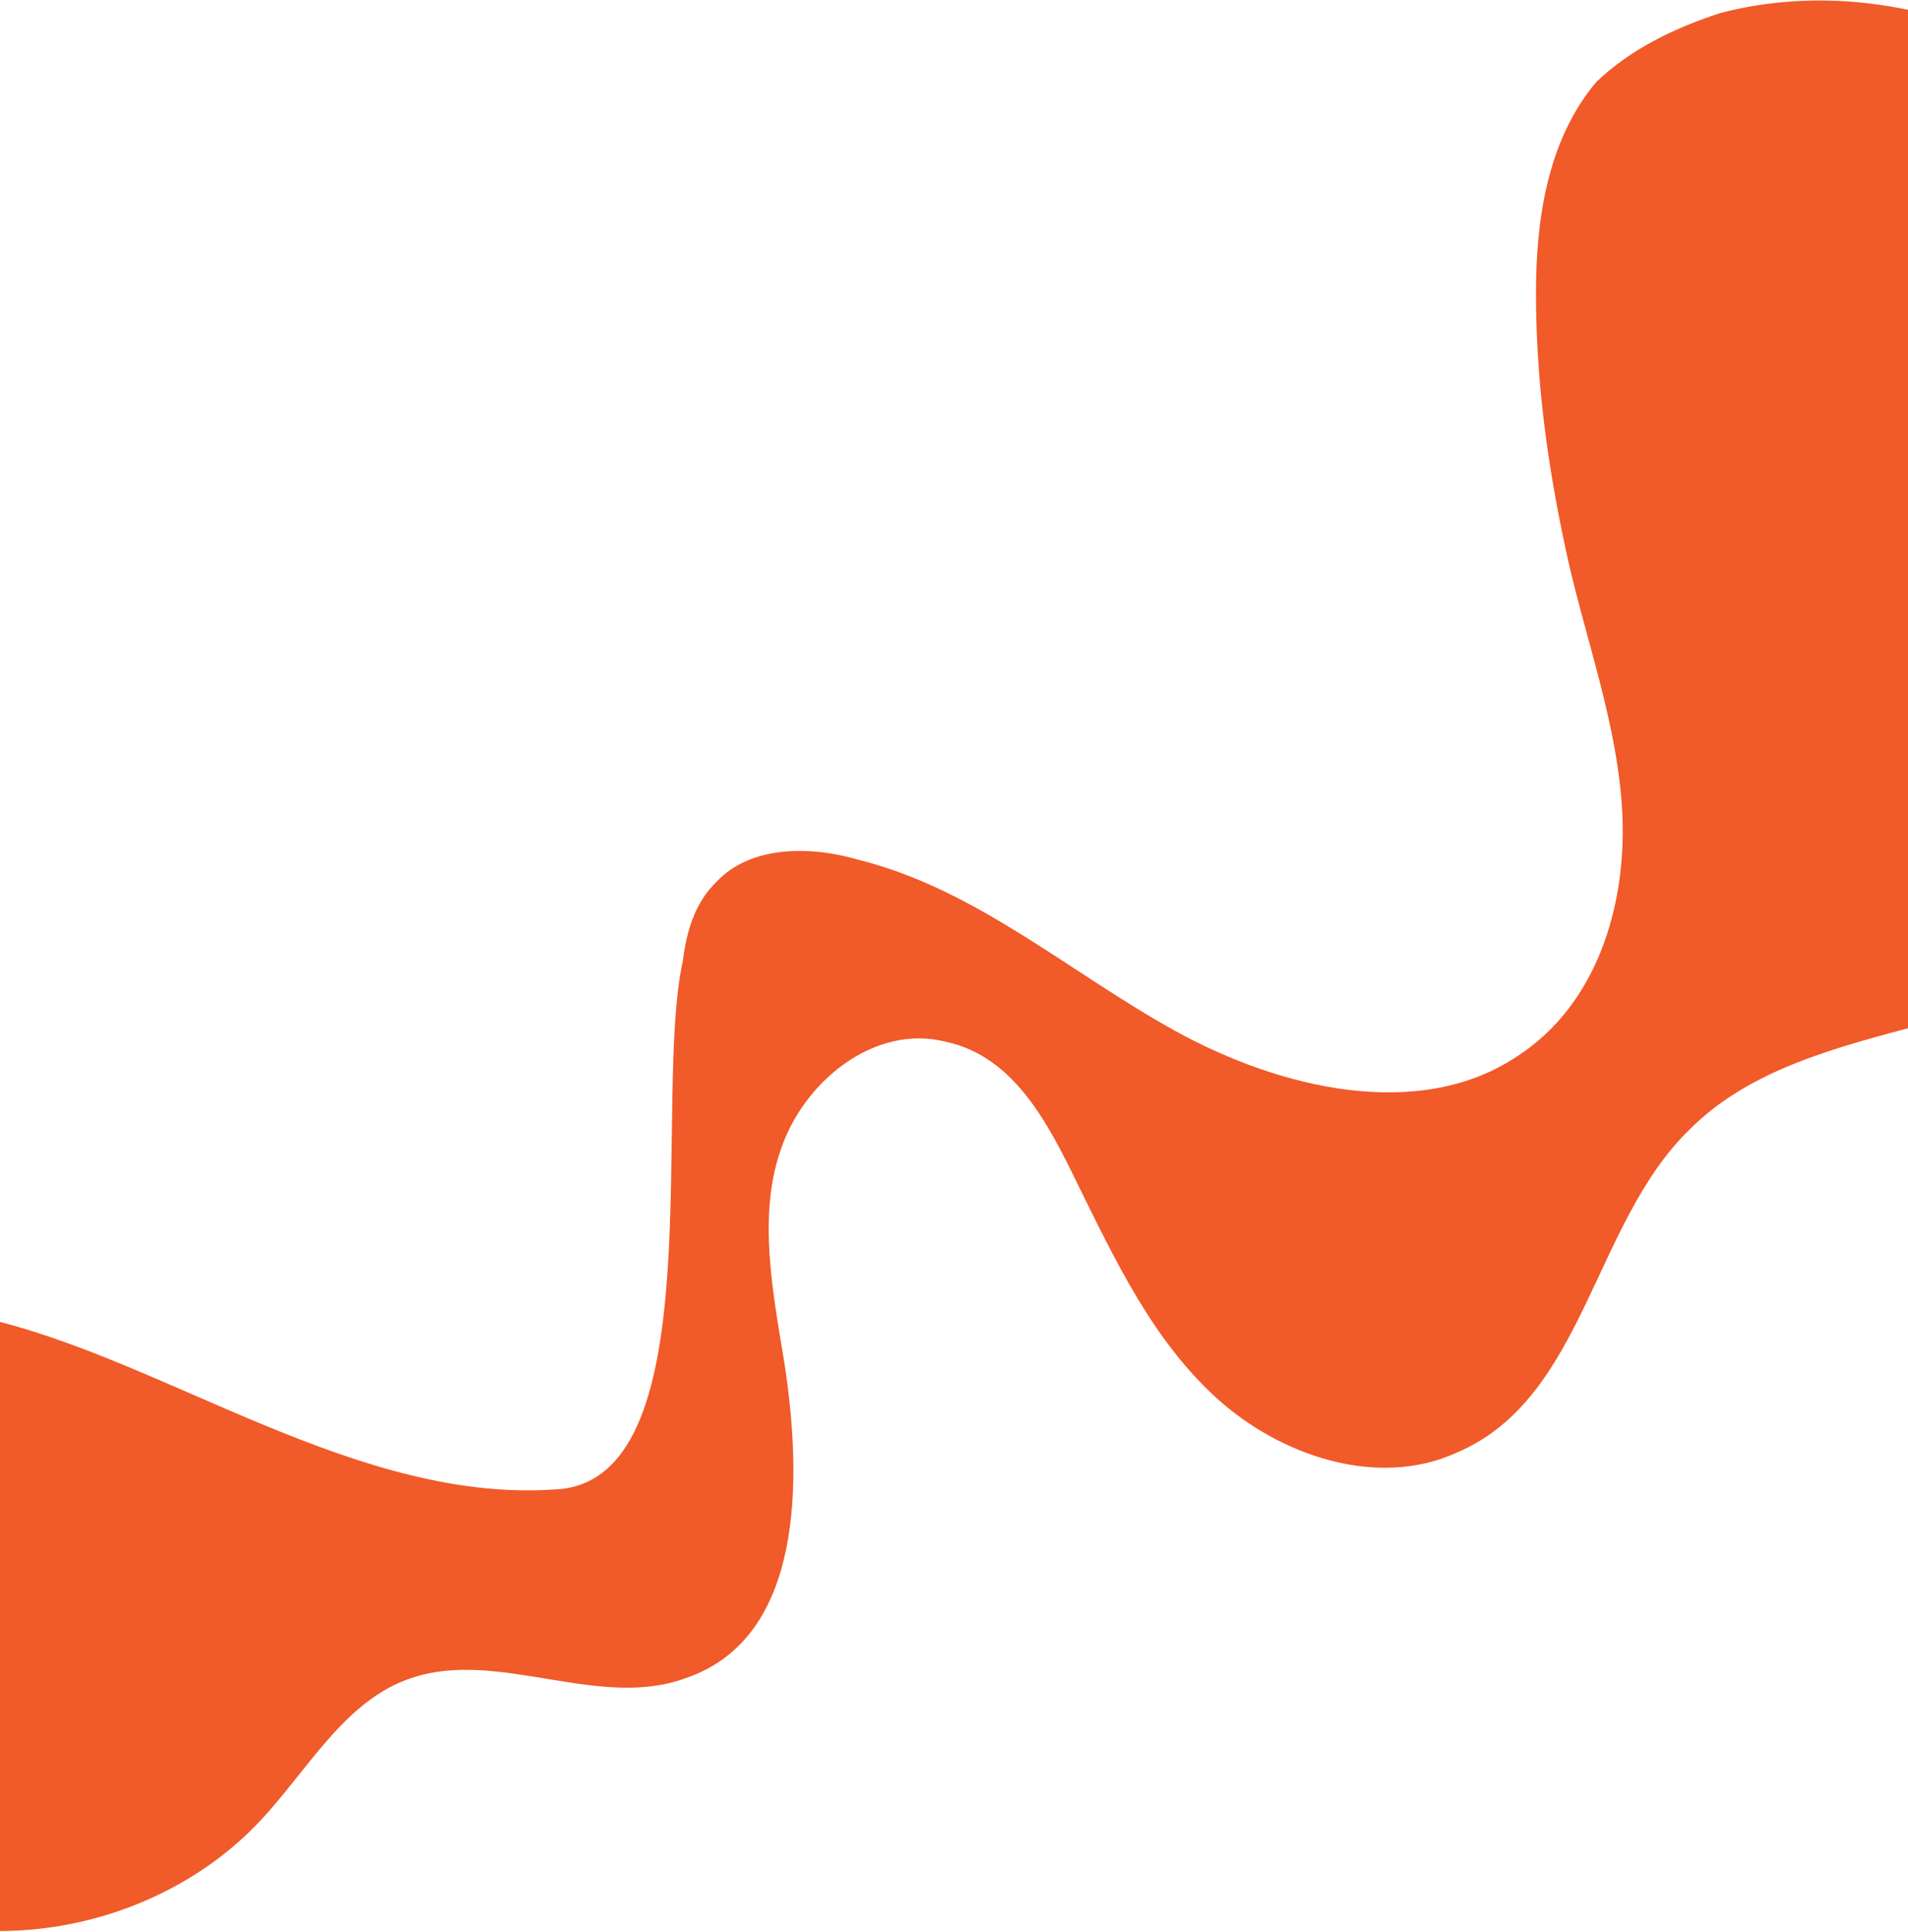 <svg width="320" height="324" viewBox="0 0 320 324" fill="none" xmlns="http://www.w3.org/2000/svg">
<path d="M-2.77 221.01C-30.51 214.915 -57.62 241.734 -56.989 269.161C-56.989 291.103 -41.228 312.436 -19.793 320.36C1.643 328.283 27.491 322.188 43.252 305.731C51.448 297.198 57.753 285.008 69.101 281.351C83.601 276.475 100.624 286.837 115.124 281.351C134.668 274.647 134.668 248.438 131.516 228.324C129.624 216.744 127.102 203.944 130.885 192.973C134.668 181.393 146.646 171.641 158.625 174.688C169.973 177.126 175.647 188.097 180.691 198.459C186.995 211.258 193.3 224.667 204.017 234.419C214.735 244.172 231.127 249.657 244.366 243.562C265.802 234.419 267.063 205.163 283.454 189.316C303.629 169.203 341.456 174.688 360.369 153.355C369.826 142.384 371.717 127.756 373.609 113.738C376.761 85.701 379.283 54.616 364.152 30.845C349.021 7.074 316.238 -5.116 288.498 2.198C280.932 4.636 273.367 8.293 267.693 13.779C259.497 23.531 257.606 36.94 257.606 49.13C257.606 63.758 259.497 77.777 262.649 92.405C265.802 107.033 271.476 121.661 272.106 136.899C272.737 152.136 267.693 168.593 254.454 177.126C238.062 188.097 214.735 182.612 197.083 172.86C179.43 163.107 163.669 149.089 144.125 144.213C135.929 141.775 125.842 141.775 120.168 147.87C116.385 151.527 115.124 156.403 114.493 161.279C109.45 184.44 119.537 246.61 94.319 249.657C60.275 252.705 27.491 227.715 -2.77 221.01Z" fill="#F15A29"/>
</svg>
